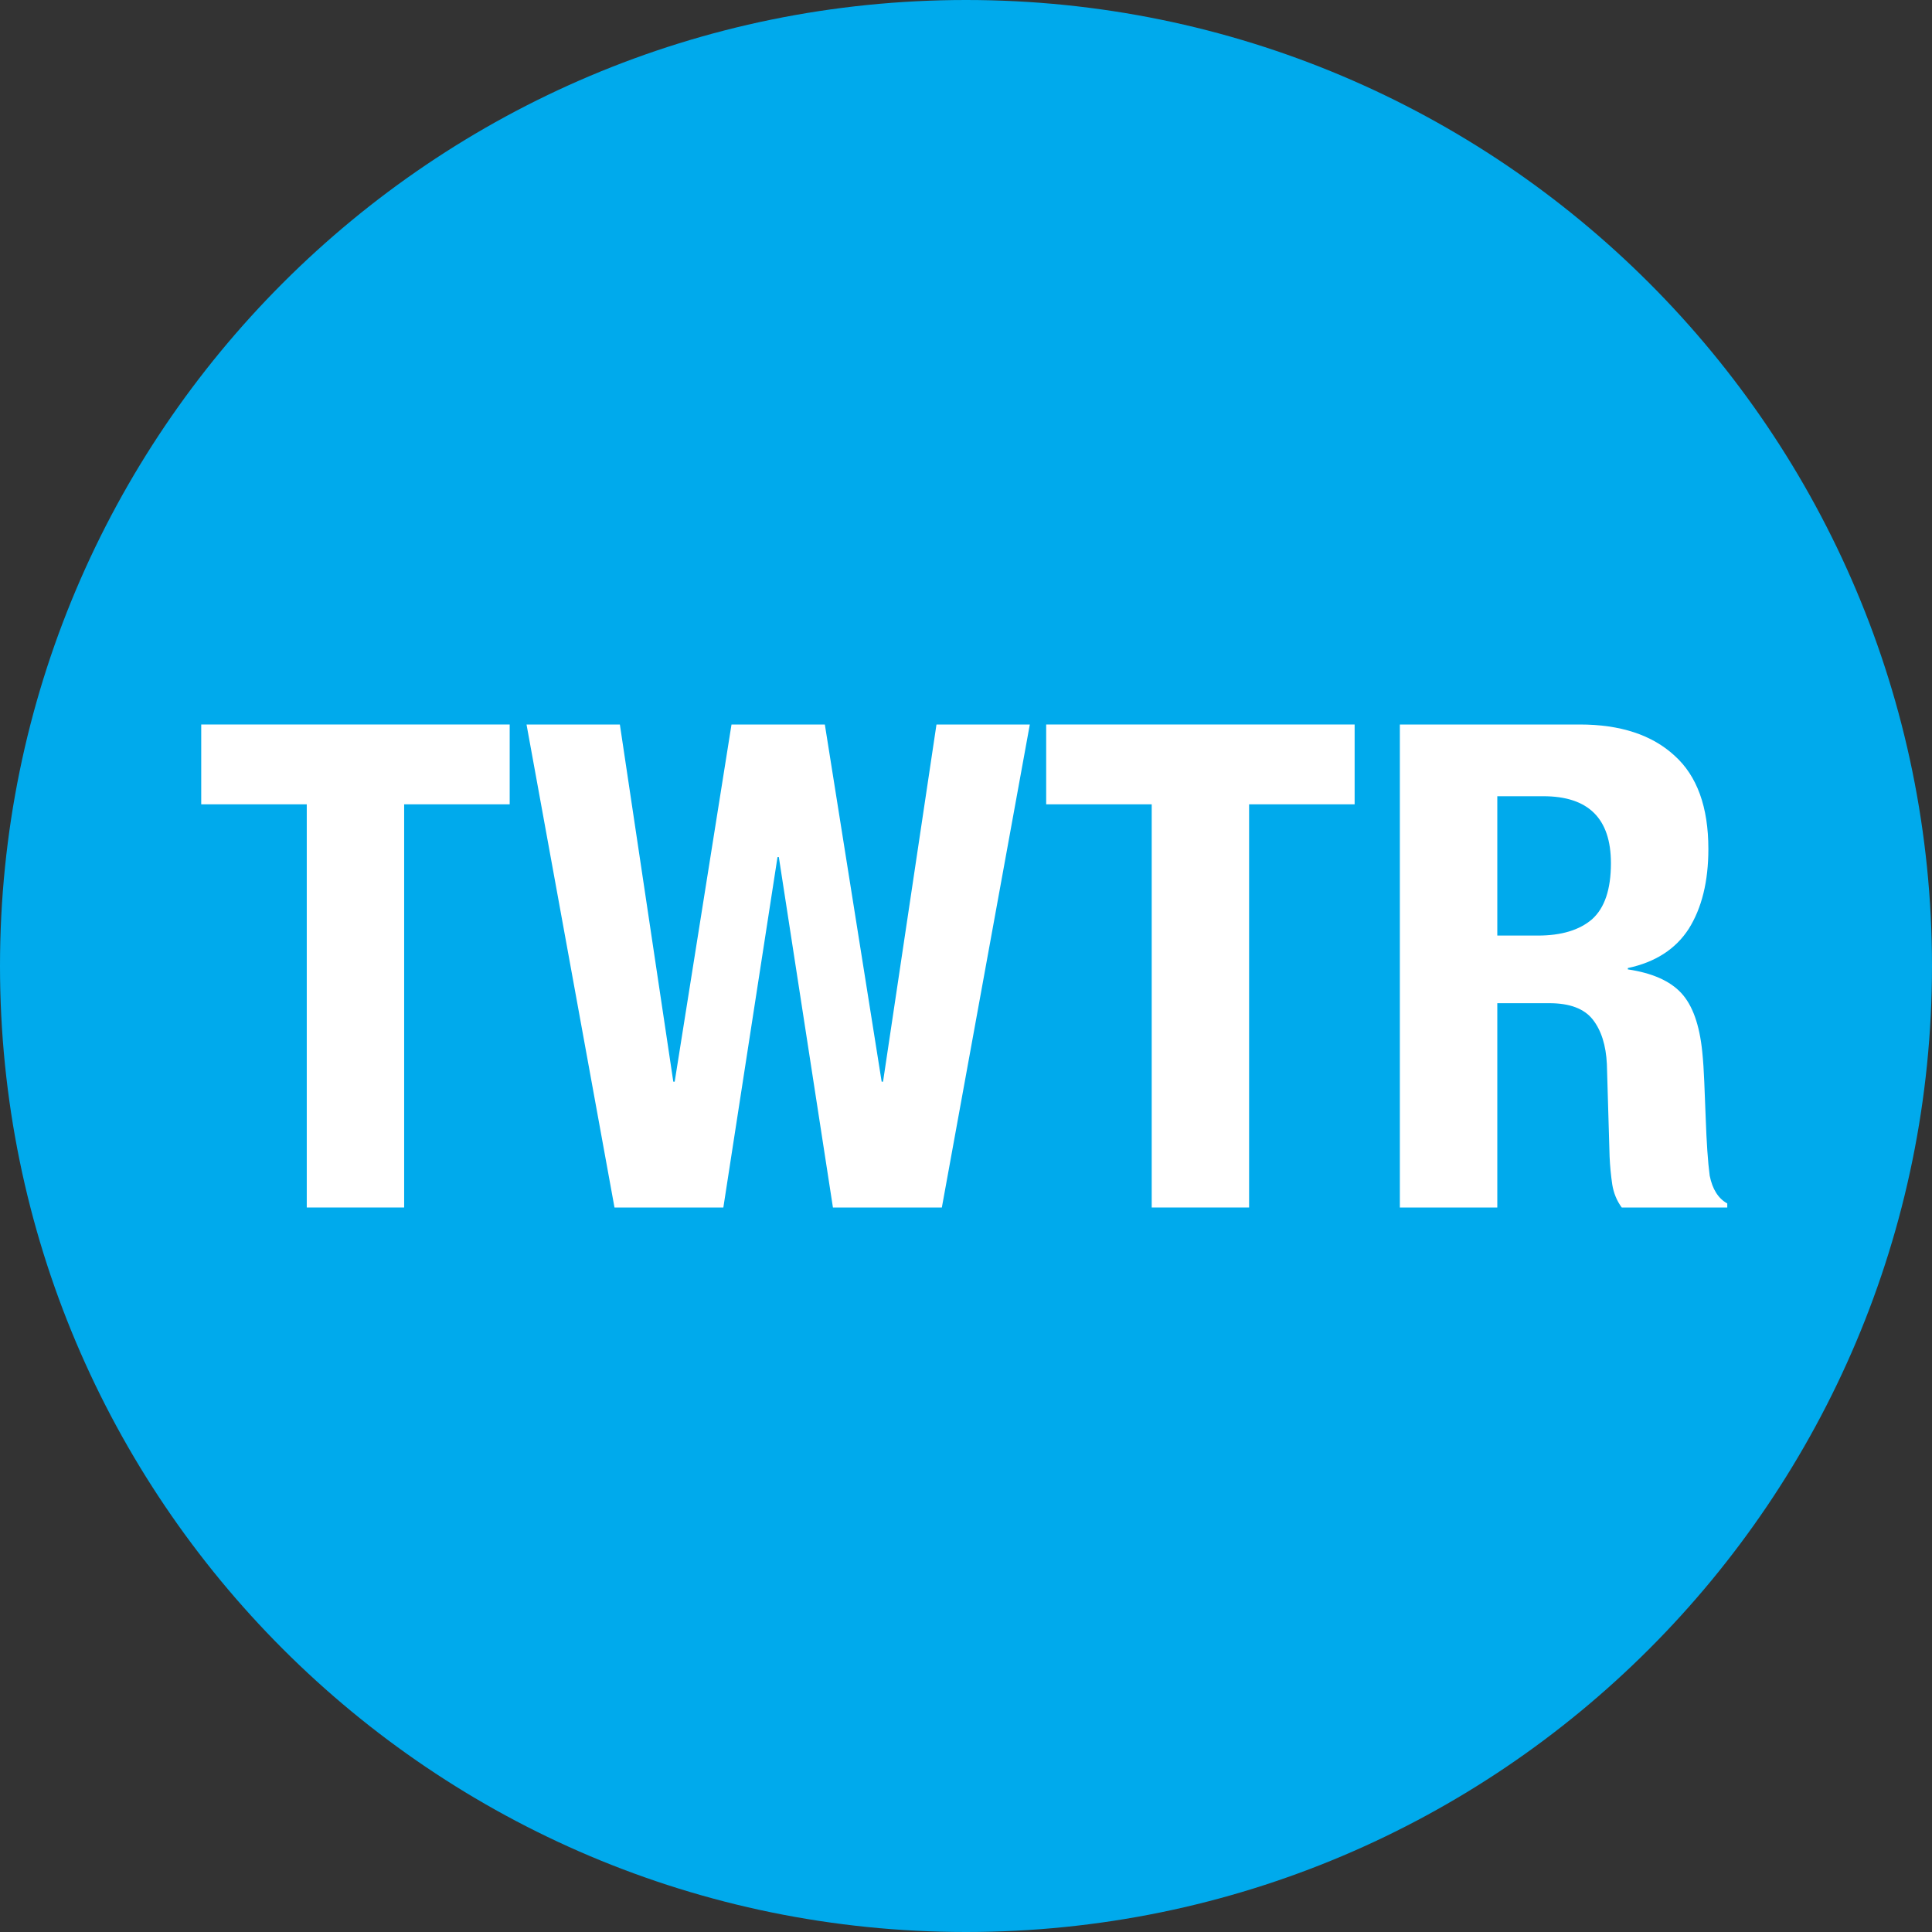 <svg xmlns="http://www.w3.org/2000/svg" viewBox="0 0 32 32"><rect x="0" y="0" width="32" height="32" fill="#333333" stroke="none"/><path fill="#00AAEC" fill-rule="evenodd" d="M16 0C7.163 0 0 7.163 0 16C0 24.837 7.163 32 16 32C24.838 32 32 24.837 32 16C32 7.163 24.838 0 16 0Z" clip-rule="evenodd"/><path fill="#fff" d="M8.442 12H3.333V13.322H5.081V20H6.694V13.322H8.442V12Z"/><path fill="#fff" d="M8.721 12L10.178 20H11.981L12.878 14.196H12.9L13.796 20H15.6L17.057 12H15.511L14.626 17.916H14.603L13.662 12H12.116L11.175 17.916H11.152L10.267 12H8.721Z"/><path fill="#fff" d="M22.437 12H17.328V13.322H19.076V20H20.689V13.322H22.437V12Z"/><path fill="#fff" d="M23.186 12V20H24.8V16.616H25.663C25.999 16.616 26.238 16.706 26.38 16.885C26.521 17.064 26.6 17.311 26.615 17.625L26.66 19.16C26.667 19.317 26.682 19.47 26.704 19.619C26.727 19.761 26.779 19.888 26.861 20H28.609V19.933C28.46 19.851 28.363 19.698 28.318 19.473C28.288 19.249 28.266 18.924 28.251 18.499C28.243 18.282 28.236 18.088 28.228 17.916C28.221 17.737 28.21 17.572 28.195 17.423C28.15 16.975 28.034 16.65 27.847 16.448C27.661 16.247 27.366 16.116 26.962 16.056V16.034C27.418 15.937 27.754 15.72 27.971 15.384C28.187 15.04 28.296 14.599 28.296 14.062C28.296 13.367 28.109 12.851 27.735 12.515C27.362 12.172 26.839 12 26.167 12H23.186ZM24.8 15.496V13.188H25.562C26.309 13.188 26.682 13.557 26.682 14.297C26.682 14.73 26.578 15.04 26.368 15.227C26.159 15.406 25.86 15.496 25.472 15.496H24.8Z"/></svg>